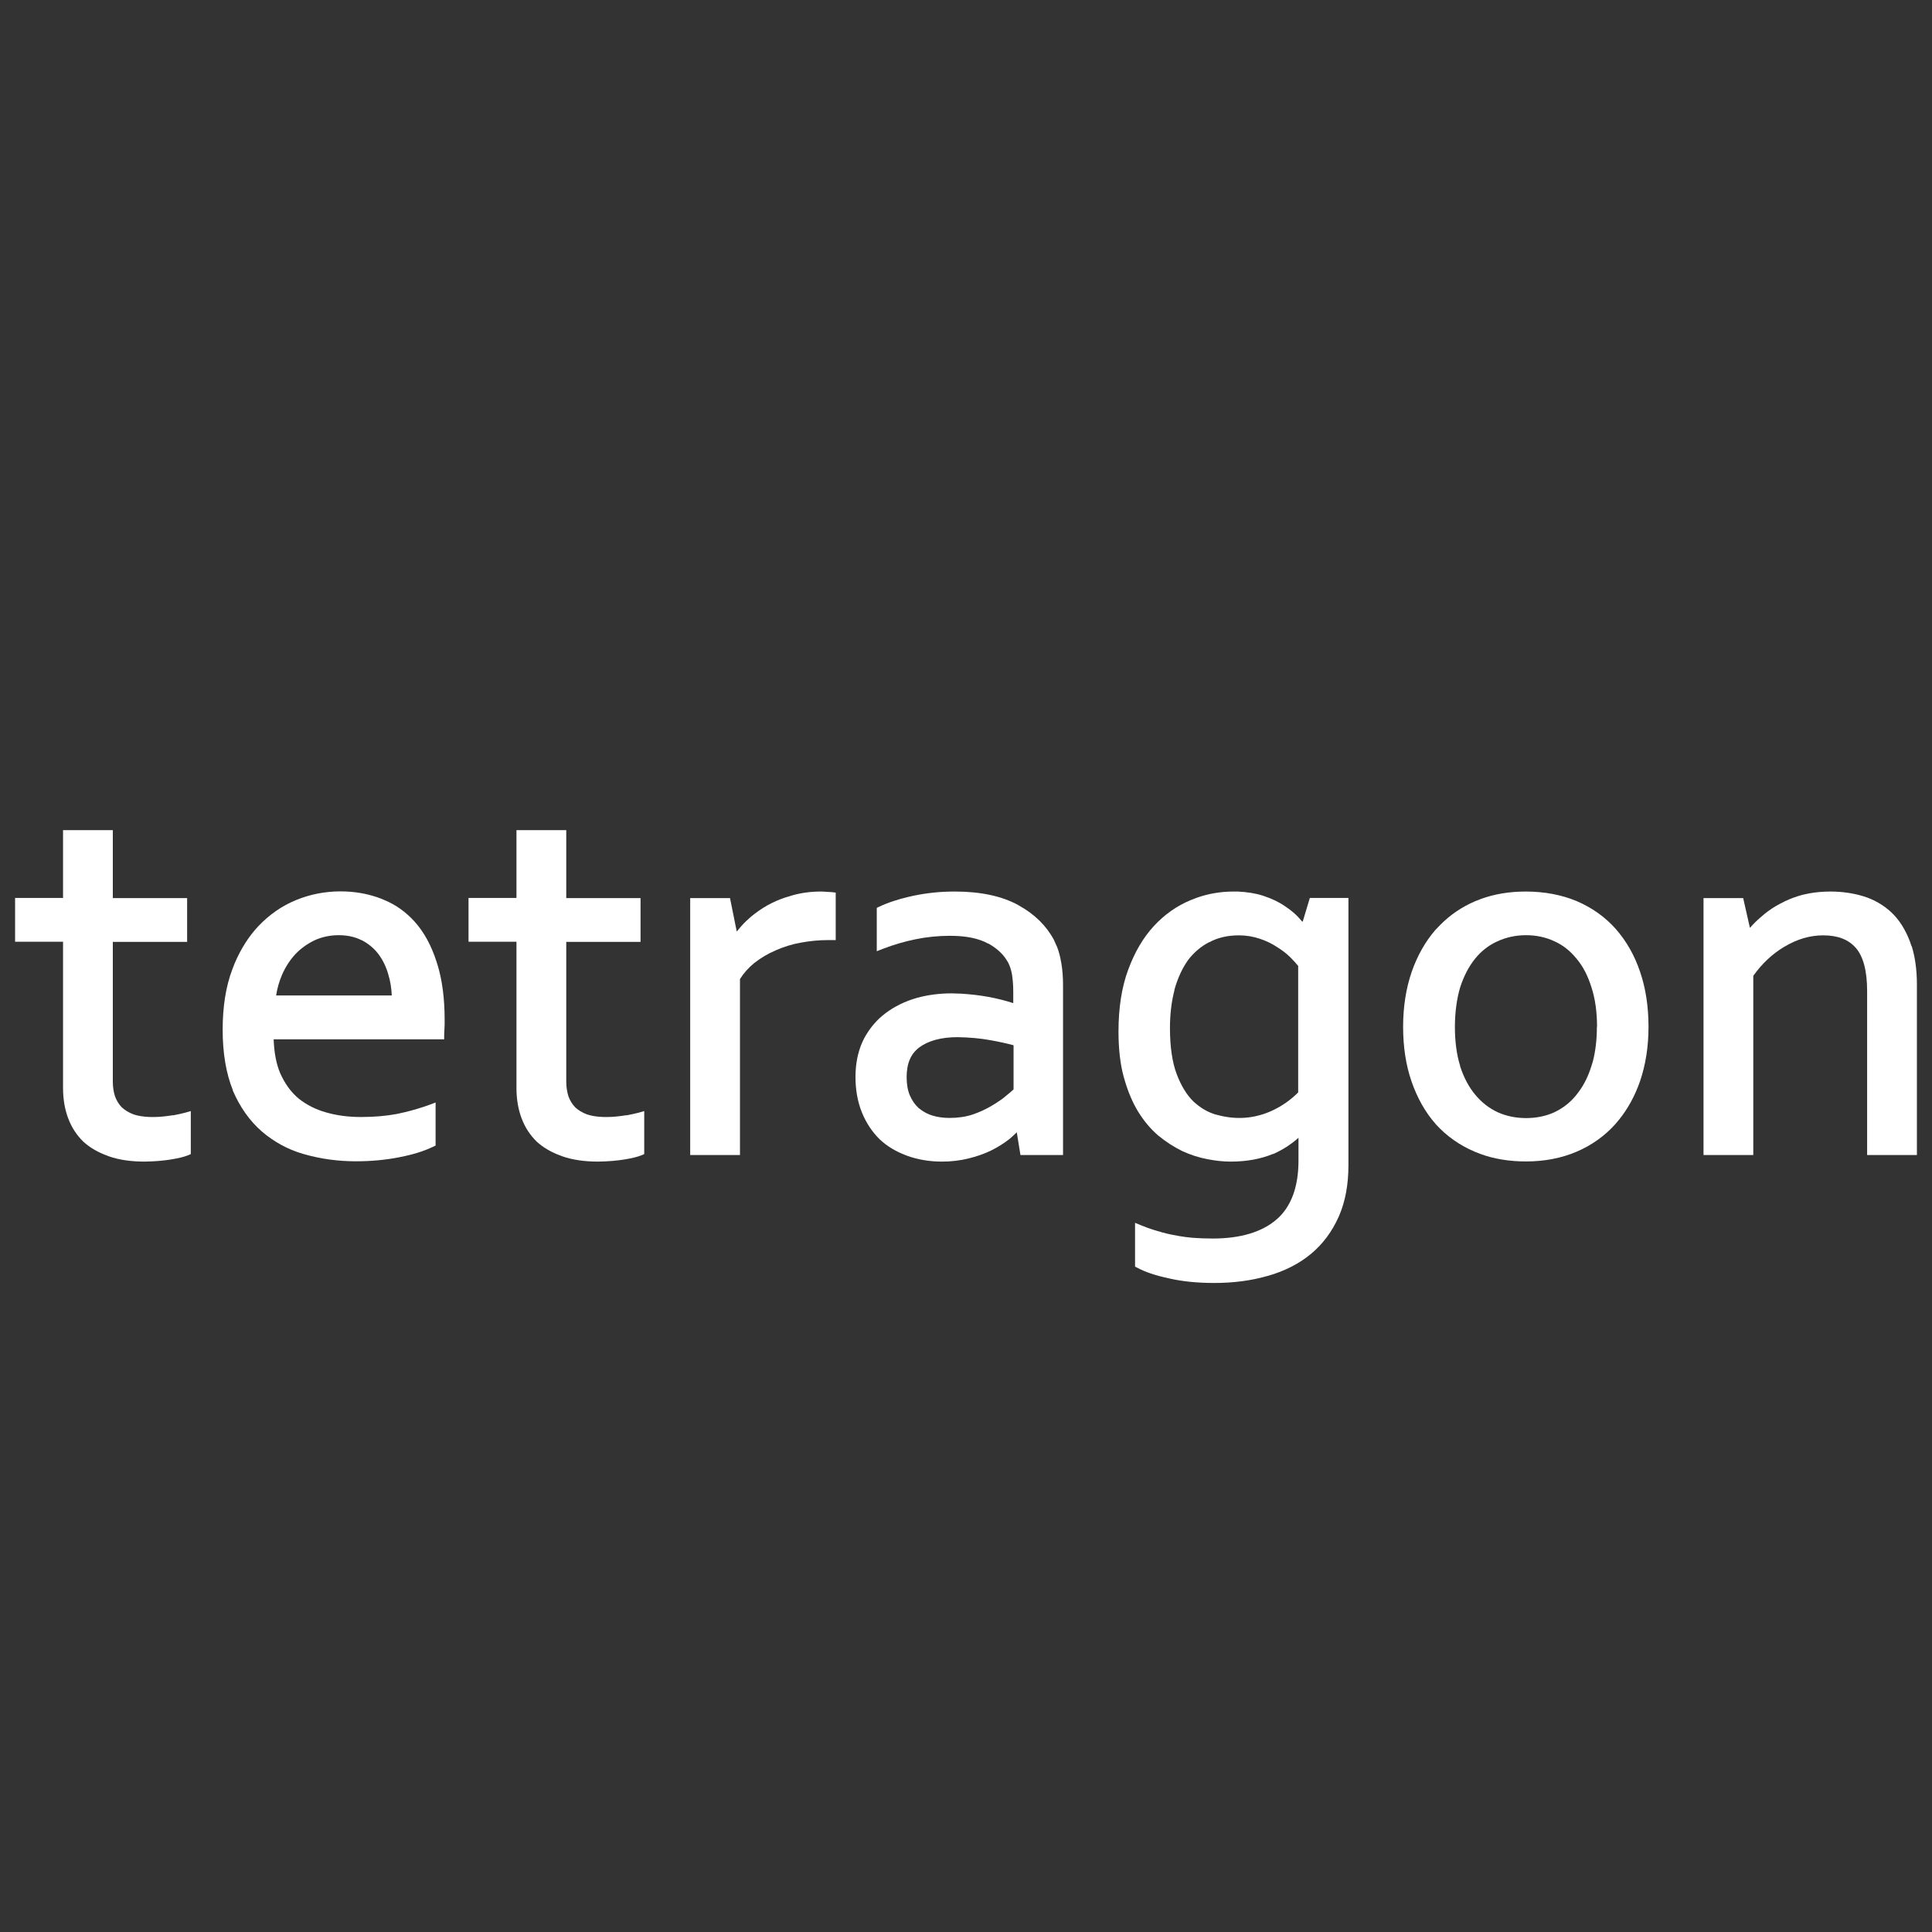 <svg width="128" height="128" viewBox="0 0 128 128" fill="none" xmlns="http://www.w3.org/2000/svg">
<rect x="0" y="0" width="128" height="128" fill="#333333" stroke="none"/>
<path fill-rule="evenodd" clip-rule="evenodd" d="M81.999 59.067C82.638 59.097 83.207 59.187 83.694 59.349C84.252 59.531 84.74 59.764 85.145 60.047L85.419 60.239C85.683 60.441 85.906 60.634 86.079 60.837L86.099 60.856C86.16 60.927 86.222 60.998 86.272 61.059L86.312 61.049L86.78 59.491H89.337V77.202C89.337 78.466 89.134 79.579 88.728 80.529L88.688 80.62C88.251 81.601 87.632 82.43 86.85 83.078C86.069 83.725 85.115 84.211 84.019 84.525L83.937 84.545C82.882 84.848 81.705 85 80.437 85C79.33 85 78.325 84.899 77.452 84.697L77.361 84.676C76.519 84.494 75.849 84.261 75.362 83.998L75.2 83.917V81.014L75.616 81.186C75.91 81.308 76.194 81.41 76.457 81.49L77.005 81.651C77.178 81.702 77.371 81.743 77.553 81.784L78.132 81.894C78.406 81.945 78.701 81.976 79.005 82.006C79.401 82.036 79.858 82.056 80.344 82.056C82.192 82.056 83.623 81.622 84.587 80.782C85.541 79.953 86.028 78.638 86.028 76.898V75.381C85.531 75.826 84.972 76.18 84.363 76.453H84.334C83.522 76.787 82.588 76.959 81.543 76.959C81.066 76.959 80.538 76.908 79.99 76.797C79.442 76.696 78.873 76.514 78.326 76.261C77.767 75.988 77.239 75.644 76.732 75.229C76.224 74.794 75.768 74.248 75.382 73.611C75.047 73.055 74.763 72.397 74.54 71.658L74.438 71.305C74.215 70.475 74.103 69.464 74.103 68.342C74.103 66.774 74.317 65.398 74.743 64.255C75.169 63.092 75.737 62.121 76.447 61.352C77.158 60.584 77.98 60.007 78.893 59.633L79.228 59.501C80.03 59.208 80.873 59.067 81.725 59.067H81.999ZM82.08 61.969C81.339 61.969 80.68 62.121 80.121 62.424H80.102C79.564 62.707 79.097 63.102 78.711 63.607L78.69 63.638C78.315 64.174 78.02 64.821 77.807 65.58V65.62C77.614 66.359 77.513 67.198 77.513 68.109C77.513 69.353 77.665 70.385 77.96 71.164C78.254 71.942 78.63 72.549 79.066 72.974L79.238 73.125C79.634 73.459 80.06 73.692 80.517 73.834L80.923 73.934C82.141 74.207 83.268 74.046 84.262 73.591C84.912 73.297 85.5 72.882 86.008 72.376V64.012H86.019C85.876 63.83 85.693 63.628 85.48 63.416C85.227 63.173 84.932 62.94 84.597 62.738C84.262 62.516 83.887 62.333 83.46 62.192C83.034 62.05 82.577 61.969 82.08 61.969Z" fill="white"/>
<path d="M7.475 55V59.501H12.398V62.404H7.475V71.669C7.475 72.013 7.525 72.336 7.617 72.629C7.718 72.903 7.861 73.146 8.064 73.358C8.267 73.55 8.531 73.712 8.856 73.834C9.424 74.026 10.246 74.056 11.129 73.934L11.474 73.884V73.894C11.748 73.843 12.012 73.782 12.255 73.722L12.641 73.611V76.463L12.448 76.544C12.195 76.645 11.829 76.737 11.331 76.817C10.844 76.898 10.256 76.949 9.586 76.959C8.693 76.959 7.901 76.848 7.231 76.615L7.13 76.575C6.501 76.352 5.963 76.038 5.526 75.644C5.08 75.209 4.735 74.683 4.512 74.076C4.288 73.48 4.177 72.811 4.177 72.083V62.393H1V59.491H4.177V55H7.475Z" fill="white"/>
<path d="M37.516 59.501H42.438V62.404H37.516V71.669C37.516 72.013 37.567 72.336 37.658 72.629C37.76 72.903 37.901 73.146 38.104 73.358C38.307 73.55 38.571 73.712 38.896 73.834C39.465 74.026 40.287 74.056 41.17 73.934L41.515 73.884V73.894C41.789 73.843 42.053 73.782 42.297 73.722L42.682 73.611V76.463L42.489 76.544C42.235 76.645 41.87 76.737 41.373 76.817C40.886 76.898 40.296 76.949 39.627 76.959C38.734 76.959 37.942 76.847 37.273 76.615L37.171 76.575C36.541 76.352 36.003 76.038 35.567 75.644C35.12 75.209 34.775 74.683 34.552 74.076C34.329 73.48 34.217 72.811 34.217 72.083V62.393H31.041V59.491H34.217V55H37.516V59.501Z" fill="white"/>
<path fill-rule="evenodd" clip-rule="evenodd" d="M63.275 59.067C64.969 59.067 66.38 59.37 67.466 59.966L67.496 59.986C68.541 60.563 69.323 61.332 69.82 62.262L70.044 62.758C70.155 63.061 70.247 63.385 70.297 63.729H70.307V63.759C70.389 64.215 70.429 64.721 70.429 65.267V76.524H67.608L67.364 75.017C67.212 75.168 67.05 75.32 66.867 75.472C66.512 75.745 66.106 76.008 65.649 76.231C65.192 76.453 64.685 76.625 64.147 76.756C63.609 76.888 63.02 76.959 62.411 76.959C61.579 76.959 60.808 76.827 60.108 76.575L60.006 76.534C59.356 76.291 58.778 75.947 58.291 75.492C57.784 74.996 57.388 74.4 57.104 73.702C56.82 73.004 56.678 72.205 56.678 71.355C56.678 70.506 56.829 69.717 57.134 69.039L57.255 68.786C57.57 68.21 57.966 67.704 58.464 67.29C59.022 66.824 59.702 66.45 60.473 66.197L60.767 66.106C61.477 65.914 62.239 65.813 63.05 65.813L63.69 65.833C64.319 65.873 64.919 65.944 65.477 66.045C66.075 66.156 66.634 66.298 67.131 66.46V65.721C67.131 65.286 67.1 64.902 67.05 64.578C66.999 64.275 66.908 63.992 66.786 63.759L66.674 63.578C66.41 63.163 66.004 62.808 65.487 62.515H65.466C64.847 62.171 64.005 61.999 62.94 61.999C62.138 61.999 61.366 62.081 60.645 62.232C59.935 62.374 59.215 62.587 58.504 62.859L58.088 63.02V60.148L58.261 60.067C58.555 59.926 58.89 59.794 59.275 59.673C59.559 59.582 59.875 59.491 60.189 59.42L60.503 59.349C60.93 59.258 61.386 59.187 61.853 59.137C62.33 59.086 62.808 59.067 63.275 59.067ZM63.426 68.715C62.351 68.715 61.498 68.958 60.92 69.383C60.341 69.807 60.067 70.455 60.067 71.365C60.067 71.83 60.138 72.235 60.28 72.579V72.569C60.422 72.903 60.616 73.186 60.859 73.409L61.061 73.56C61.264 73.701 61.498 73.824 61.762 73.905C62.117 74.016 62.503 74.066 62.909 74.066C63.457 74.066 63.964 73.995 64.431 73.843C64.908 73.681 65.335 73.479 65.69 73.266L65.973 73.095C66.227 72.933 66.461 72.771 66.643 72.61C66.887 72.418 67.049 72.266 67.151 72.175V69.251C66.704 69.13 66.197 69.019 65.628 68.917C64.969 68.796 64.228 68.725 63.426 68.715Z" fill="white"/>
<path fill-rule="evenodd" clip-rule="evenodd" d="M101.089 59.067C102.338 59.067 103.484 59.289 104.489 59.714C105.494 60.148 106.357 60.766 107.057 61.555C107.747 62.344 108.295 63.294 108.66 64.387C109.036 65.479 109.218 66.713 109.218 68.028C109.218 69.342 109.026 70.556 108.651 71.649C108.316 72.609 107.848 73.459 107.27 74.177L107.016 74.48C106.316 75.259 105.454 75.876 104.459 76.301C103.465 76.726 102.337 76.949 101.109 76.949C100.013 76.949 98.988 76.787 98.085 76.453L97.7 76.301C96.695 75.876 95.832 75.259 95.122 74.48L95.101 74.451C94.431 73.692 93.894 72.741 93.518 71.649C93.143 70.566 92.96 69.353 92.96 68.028C92.96 66.703 93.153 65.479 93.528 64.387C93.904 63.315 94.432 62.374 95.112 61.595L95.426 61.271C96.076 60.614 96.847 60.088 97.72 59.714L98.105 59.561C99.019 59.228 100.014 59.067 101.089 59.067ZM101.099 61.959C100.419 61.959 99.779 62.101 99.211 62.364C98.714 62.586 98.268 62.91 97.882 63.335L97.72 63.526C97.314 64.032 96.979 64.669 96.735 65.428C96.512 66.186 96.391 67.087 96.391 68.037C96.391 68.988 96.502 69.858 96.735 70.606V70.637C96.979 71.386 97.314 72.023 97.74 72.529C98.156 73.034 98.664 73.429 99.232 73.692C99.8 73.945 100.429 74.076 101.109 74.076C101.789 74.076 102.419 73.945 102.977 73.692L103.191 73.581C103.667 73.328 104.093 72.974 104.448 72.529L104.601 72.326C104.956 71.851 105.23 71.284 105.433 70.637L105.525 70.344C105.707 69.656 105.798 68.867 105.798 68.028H105.808C105.808 67.056 105.687 66.176 105.443 65.428C105.21 64.669 104.885 64.032 104.459 63.526C104.043 63.011 103.556 62.617 102.987 62.364C102.409 62.091 101.779 61.959 101.099 61.959Z" fill="white"/>
<path fill-rule="evenodd" clip-rule="evenodd" d="M22.557 59.056C23.521 59.056 24.424 59.218 25.256 59.542L25.47 59.633C26.231 59.946 26.9 60.432 27.469 61.059C28.088 61.747 28.575 62.637 28.92 63.709L28.981 63.91V63.901C29.296 64.922 29.458 66.146 29.458 67.532V67.896C29.458 67.997 29.447 68.22 29.427 68.564V68.857H18.131C18.162 69.737 18.304 70.495 18.567 71.112L18.689 71.365C18.974 71.931 19.339 72.407 19.785 72.781C20.303 73.196 20.922 73.51 21.612 73.702C22.323 73.904 23.064 74.005 23.926 74.005C24.789 74.005 25.591 73.934 26.291 73.803L26.839 73.681C27.377 73.55 27.925 73.388 28.453 73.196L28.859 73.044V75.897L28.687 75.978C28.098 76.261 27.367 76.494 26.514 76.656L26.433 76.675C25.55 76.847 24.586 76.939 23.581 76.939C22.384 76.939 21.237 76.777 20.171 76.474L20.06 76.443C19.035 76.14 18.132 75.634 17.35 74.966C16.549 74.269 15.899 73.358 15.422 72.245V72.215C14.975 71.102 14.752 69.757 14.752 68.22C14.752 66.693 14.965 65.347 15.391 64.225L15.553 63.81C15.959 62.859 16.487 62.03 17.116 61.362C17.837 60.604 18.669 60.017 19.613 59.633C20.547 59.248 21.542 59.056 22.557 59.056ZM22.445 61.959C21.876 61.959 21.338 62.07 20.851 62.293L20.771 62.333C20.324 62.556 19.918 62.849 19.572 63.213C19.207 63.608 18.903 64.073 18.679 64.599C18.497 65.024 18.365 65.479 18.294 65.954H25.956C25.936 65.449 25.855 64.983 25.723 64.549C25.571 64.013 25.338 63.557 25.043 63.173C24.759 62.809 24.393 62.515 23.977 62.293H23.957C23.521 62.07 23.013 61.959 22.445 61.959Z" fill="white"/>
<path d="M54.759 59.086H54.749C54.881 59.096 55.002 59.096 55.104 59.106L55.368 59.137V62.283H54.861C54.252 62.283 53.633 62.343 53.044 62.455C52.476 62.556 51.927 62.728 51.42 62.95L51.379 62.97C50.872 63.183 50.405 63.466 49.989 63.79L49.938 63.831C49.583 64.124 49.279 64.468 49.025 64.862V76.524H45.727V59.501H48.365L48.812 61.716C49.005 61.473 49.218 61.231 49.452 61.008L49.766 60.725C50.1 60.452 50.456 60.199 50.831 59.986C51.217 59.774 51.623 59.592 52.059 59.451L52.496 59.319C53.095 59.148 53.734 59.067 54.394 59.067C54.516 59.067 54.637 59.076 54.759 59.086Z" fill="white"/>
<path d="M121.285 59.067C122.057 59.067 122.798 59.177 123.488 59.39C124.189 59.612 124.808 59.977 125.325 60.462C125.842 60.958 126.249 61.605 126.543 62.393L126.644 62.687L126.654 62.677C126.877 63.395 127 64.245 127 65.226V76.524H123.702V65.661C123.702 64.326 123.448 63.365 122.95 62.798C122.463 62.242 121.753 61.969 120.789 61.969C119.916 61.969 119.063 62.222 118.251 62.707L118.211 62.727C117.429 63.193 116.739 63.84 116.16 64.649V76.524H112.862V59.501H115.49L115.937 61.474C116.15 61.231 116.374 61.008 116.607 60.806L116.902 60.553C117.216 60.3 117.551 60.077 117.896 59.895L118.251 59.714C118.627 59.532 119.023 59.39 119.439 59.279L119.875 59.187C120.321 59.106 120.798 59.067 121.285 59.067Z" fill="white"/>
</svg>

